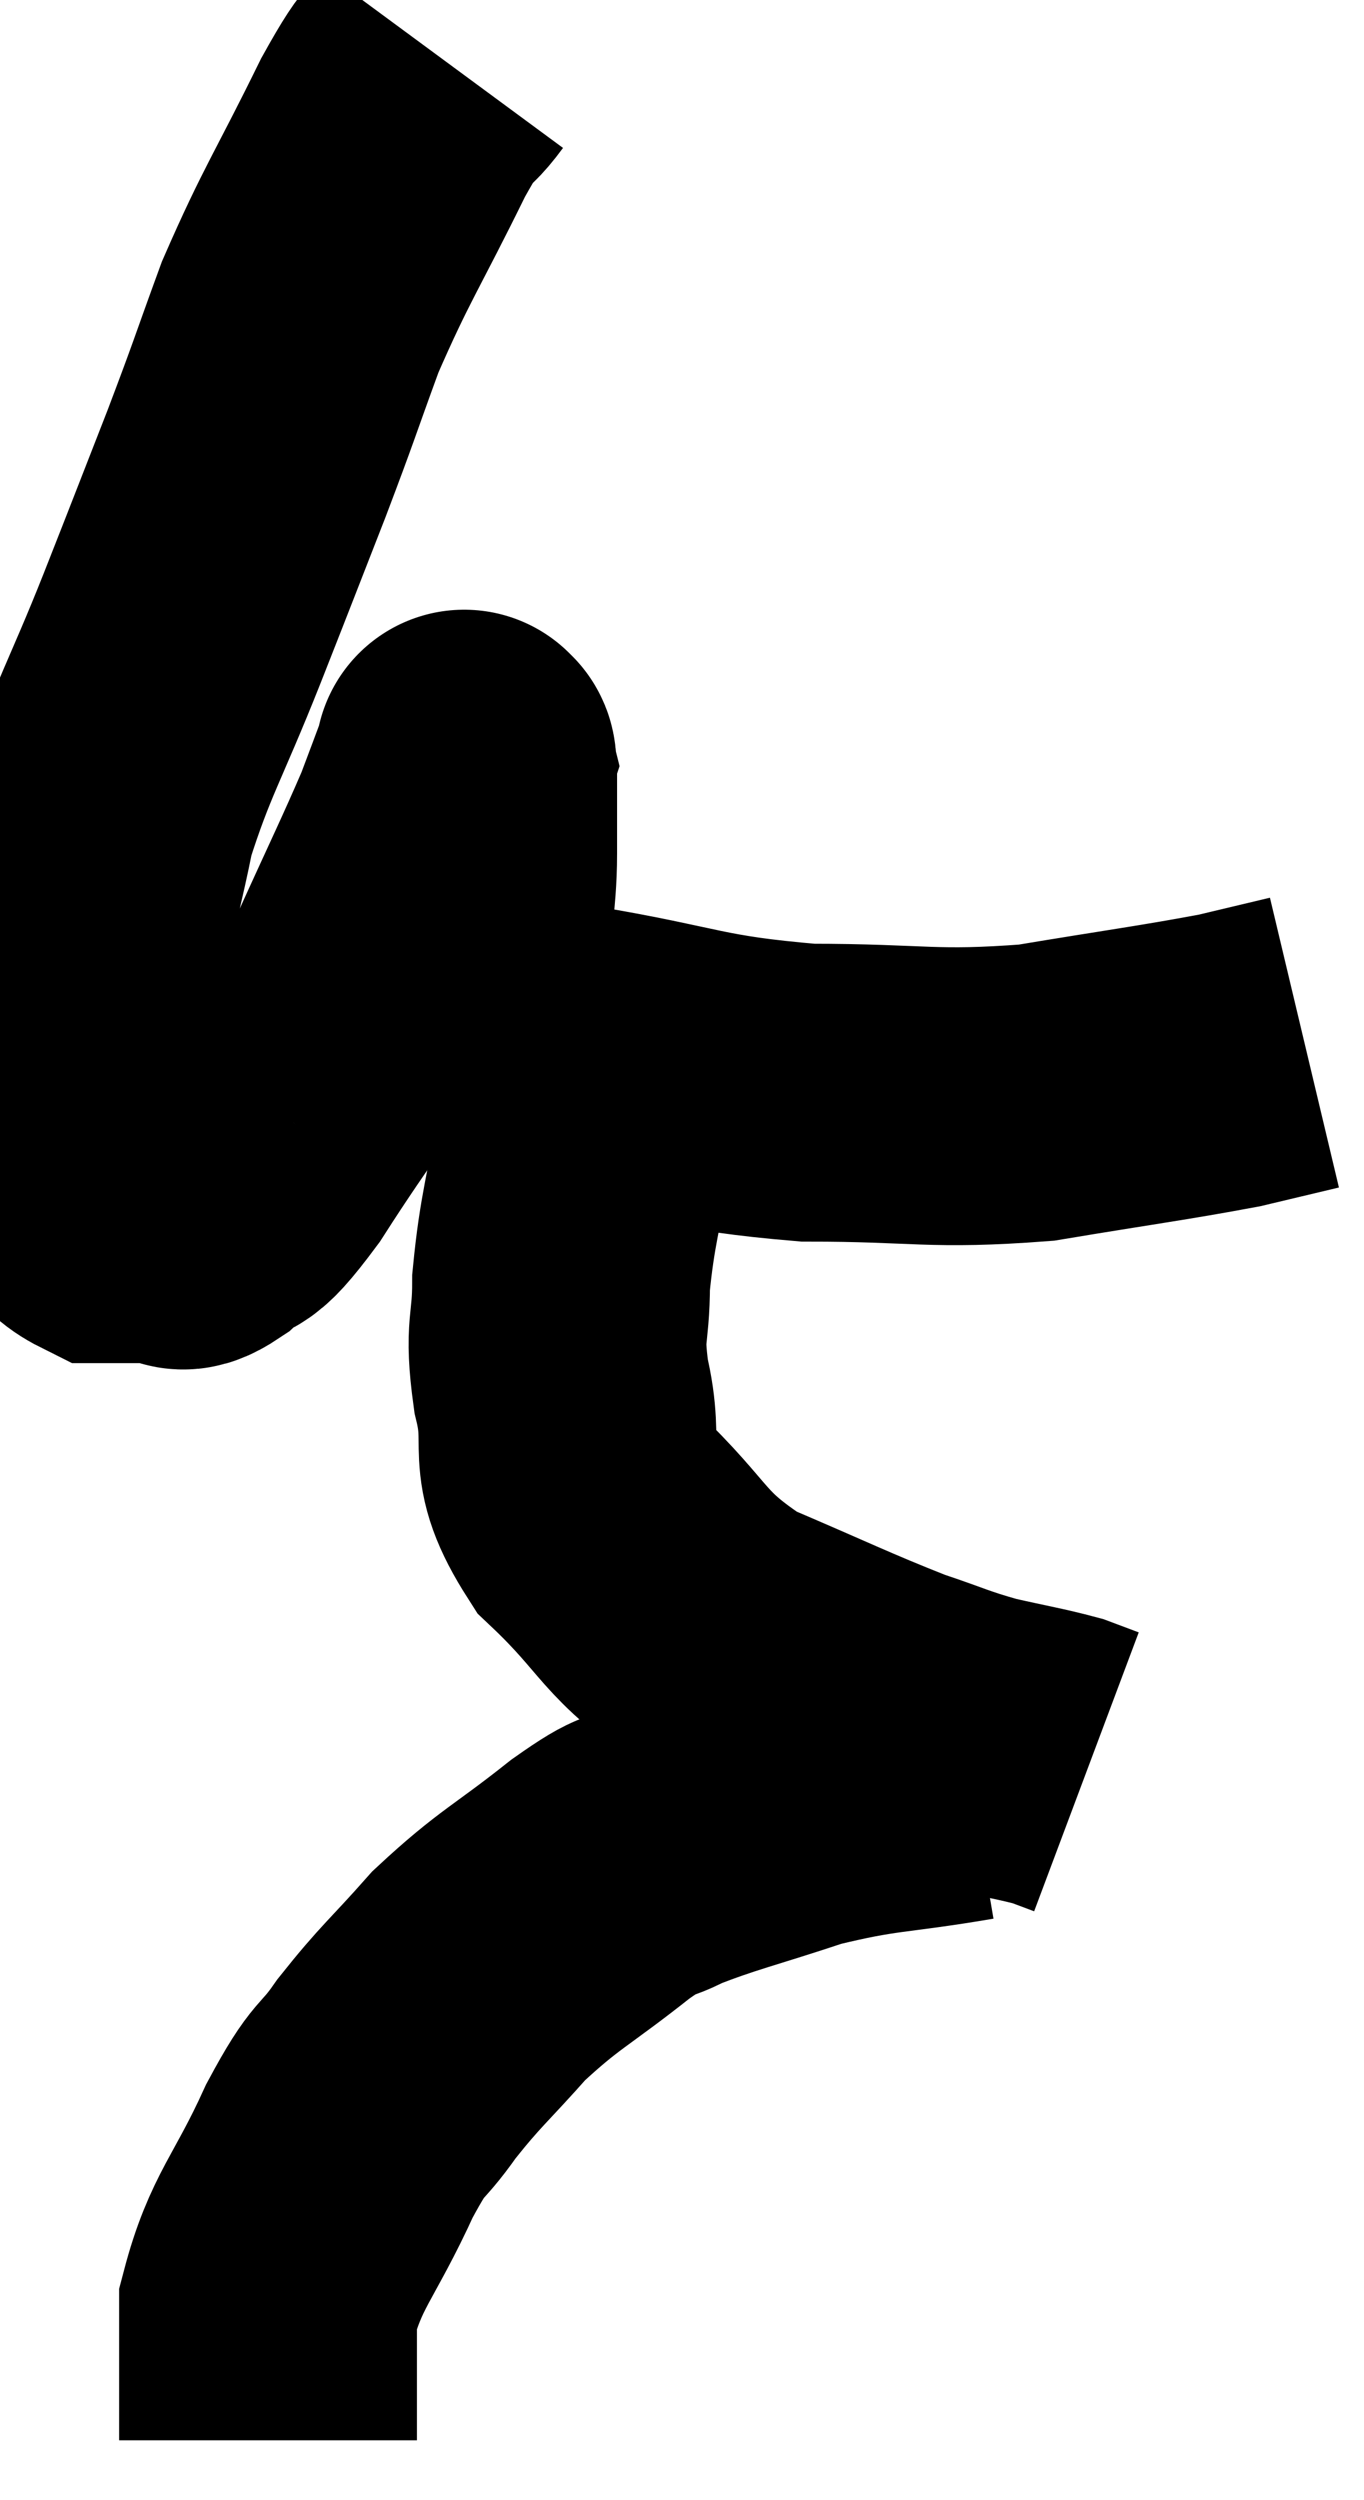 <svg xmlns="http://www.w3.org/2000/svg" viewBox="7.56 0.74 22.9 41.96" width="22.9" height="41.96"><path d="M 15 1.74 C 14.58 2.31, 14.76 1.8, 14.16 2.88 C 13.38 4.47, 13.215 4.65, 12.6 6.06 C 12.15 7.29, 12.195 7.215, 11.7 8.52 C 11.16 9.9, 11.205 9.795, 10.62 11.28 C 9.99 12.87, 9.78 13.14, 9.36 14.46 C 9.15 15.51, 9.12 15.42, 8.94 16.56 C 8.79 17.79, 8.715 18.105, 8.64 19.02 C 8.64 19.62, 8.46 19.695, 8.64 20.22 C 9 20.67, 8.91 20.895, 9.36 21.12 C 9.9 21.12, 10.065 21.12, 10.44 21.12 C 10.65 21.12, 10.5 21.36, 10.86 21.12 C 11.37 20.64, 11.145 21.15, 11.88 20.16 C 12.84 18.66, 13.035 18.54, 13.8 17.16 C 14.37 15.9, 14.565 15.51, 14.94 14.64 C 15.12 14.16, 15.195 13.965, 15.3 13.68 C 15.33 13.59, 15.345 13.545, 15.36 13.5 C 15.36 13.5, 15.345 13.44, 15.36 13.5 C 15.39 13.62, 15.405 13.35, 15.42 13.74 C 15.42 14.4, 15.42 14.31, 15.42 15.06 C 15.42 15.9, 15.285 16.065, 15.42 16.74 C 15.69 17.25, 15.525 17.34, 15.96 17.76 C 16.56 18.09, 15.87 18.09, 17.16 18.42 C 19.14 18.75, 19.17 18.915, 21.12 19.08 C 23.04 19.08, 23.19 19.215, 24.96 19.08 C 26.58 18.81, 27.075 18.75, 28.2 18.54 C 28.83 18.39, 29.145 18.315, 29.46 18.24 L 29.46 18.24" fill="none" stroke="black" stroke-width="5"></path><path d="M 17.88 18.3 C 17.64 18.99, 17.625 18.69, 17.4 19.68 C 17.19 20.97, 17.085 21.18, 16.98 22.26 C 16.98 23.13, 16.845 23.01, 16.98 24 C 17.25 25.11, 16.83 25.14, 17.52 26.22 C 18.63 27.27, 18.48 27.495, 19.74 28.32 C 21.15 28.92, 21.495 29.1, 22.56 29.52 C 23.28 29.76, 23.31 29.805, 24 30 C 24.66 30.15, 24.87 30.18, 25.32 30.3 C 25.56 30.39, 25.68 30.435, 25.8 30.48 C 25.8 30.48, 25.8 30.48, 25.8 30.48 L 25.8 30.48" fill="none" stroke="black" stroke-width="5"></path><path d="M 23.82 30.48 C 22.41 30.72, 22.29 30.645, 21 30.96 C 19.83 31.35, 19.5 31.41, 18.66 31.74 C 18.15 32.01, 18.405 31.74, 17.64 32.28 C 16.62 33.09, 16.455 33.105, 15.6 33.9 C 14.91 34.68, 14.805 34.725, 14.22 35.46 C 13.74 36.15, 13.8 35.835, 13.26 36.84 C 12.66 38.16, 12.36 38.34, 12.06 39.48 C 12.06 40.44, 12.06 40.845, 12.06 41.4 L 12.06 41.7" fill="none" stroke="black" stroke-width="5"></path></svg>